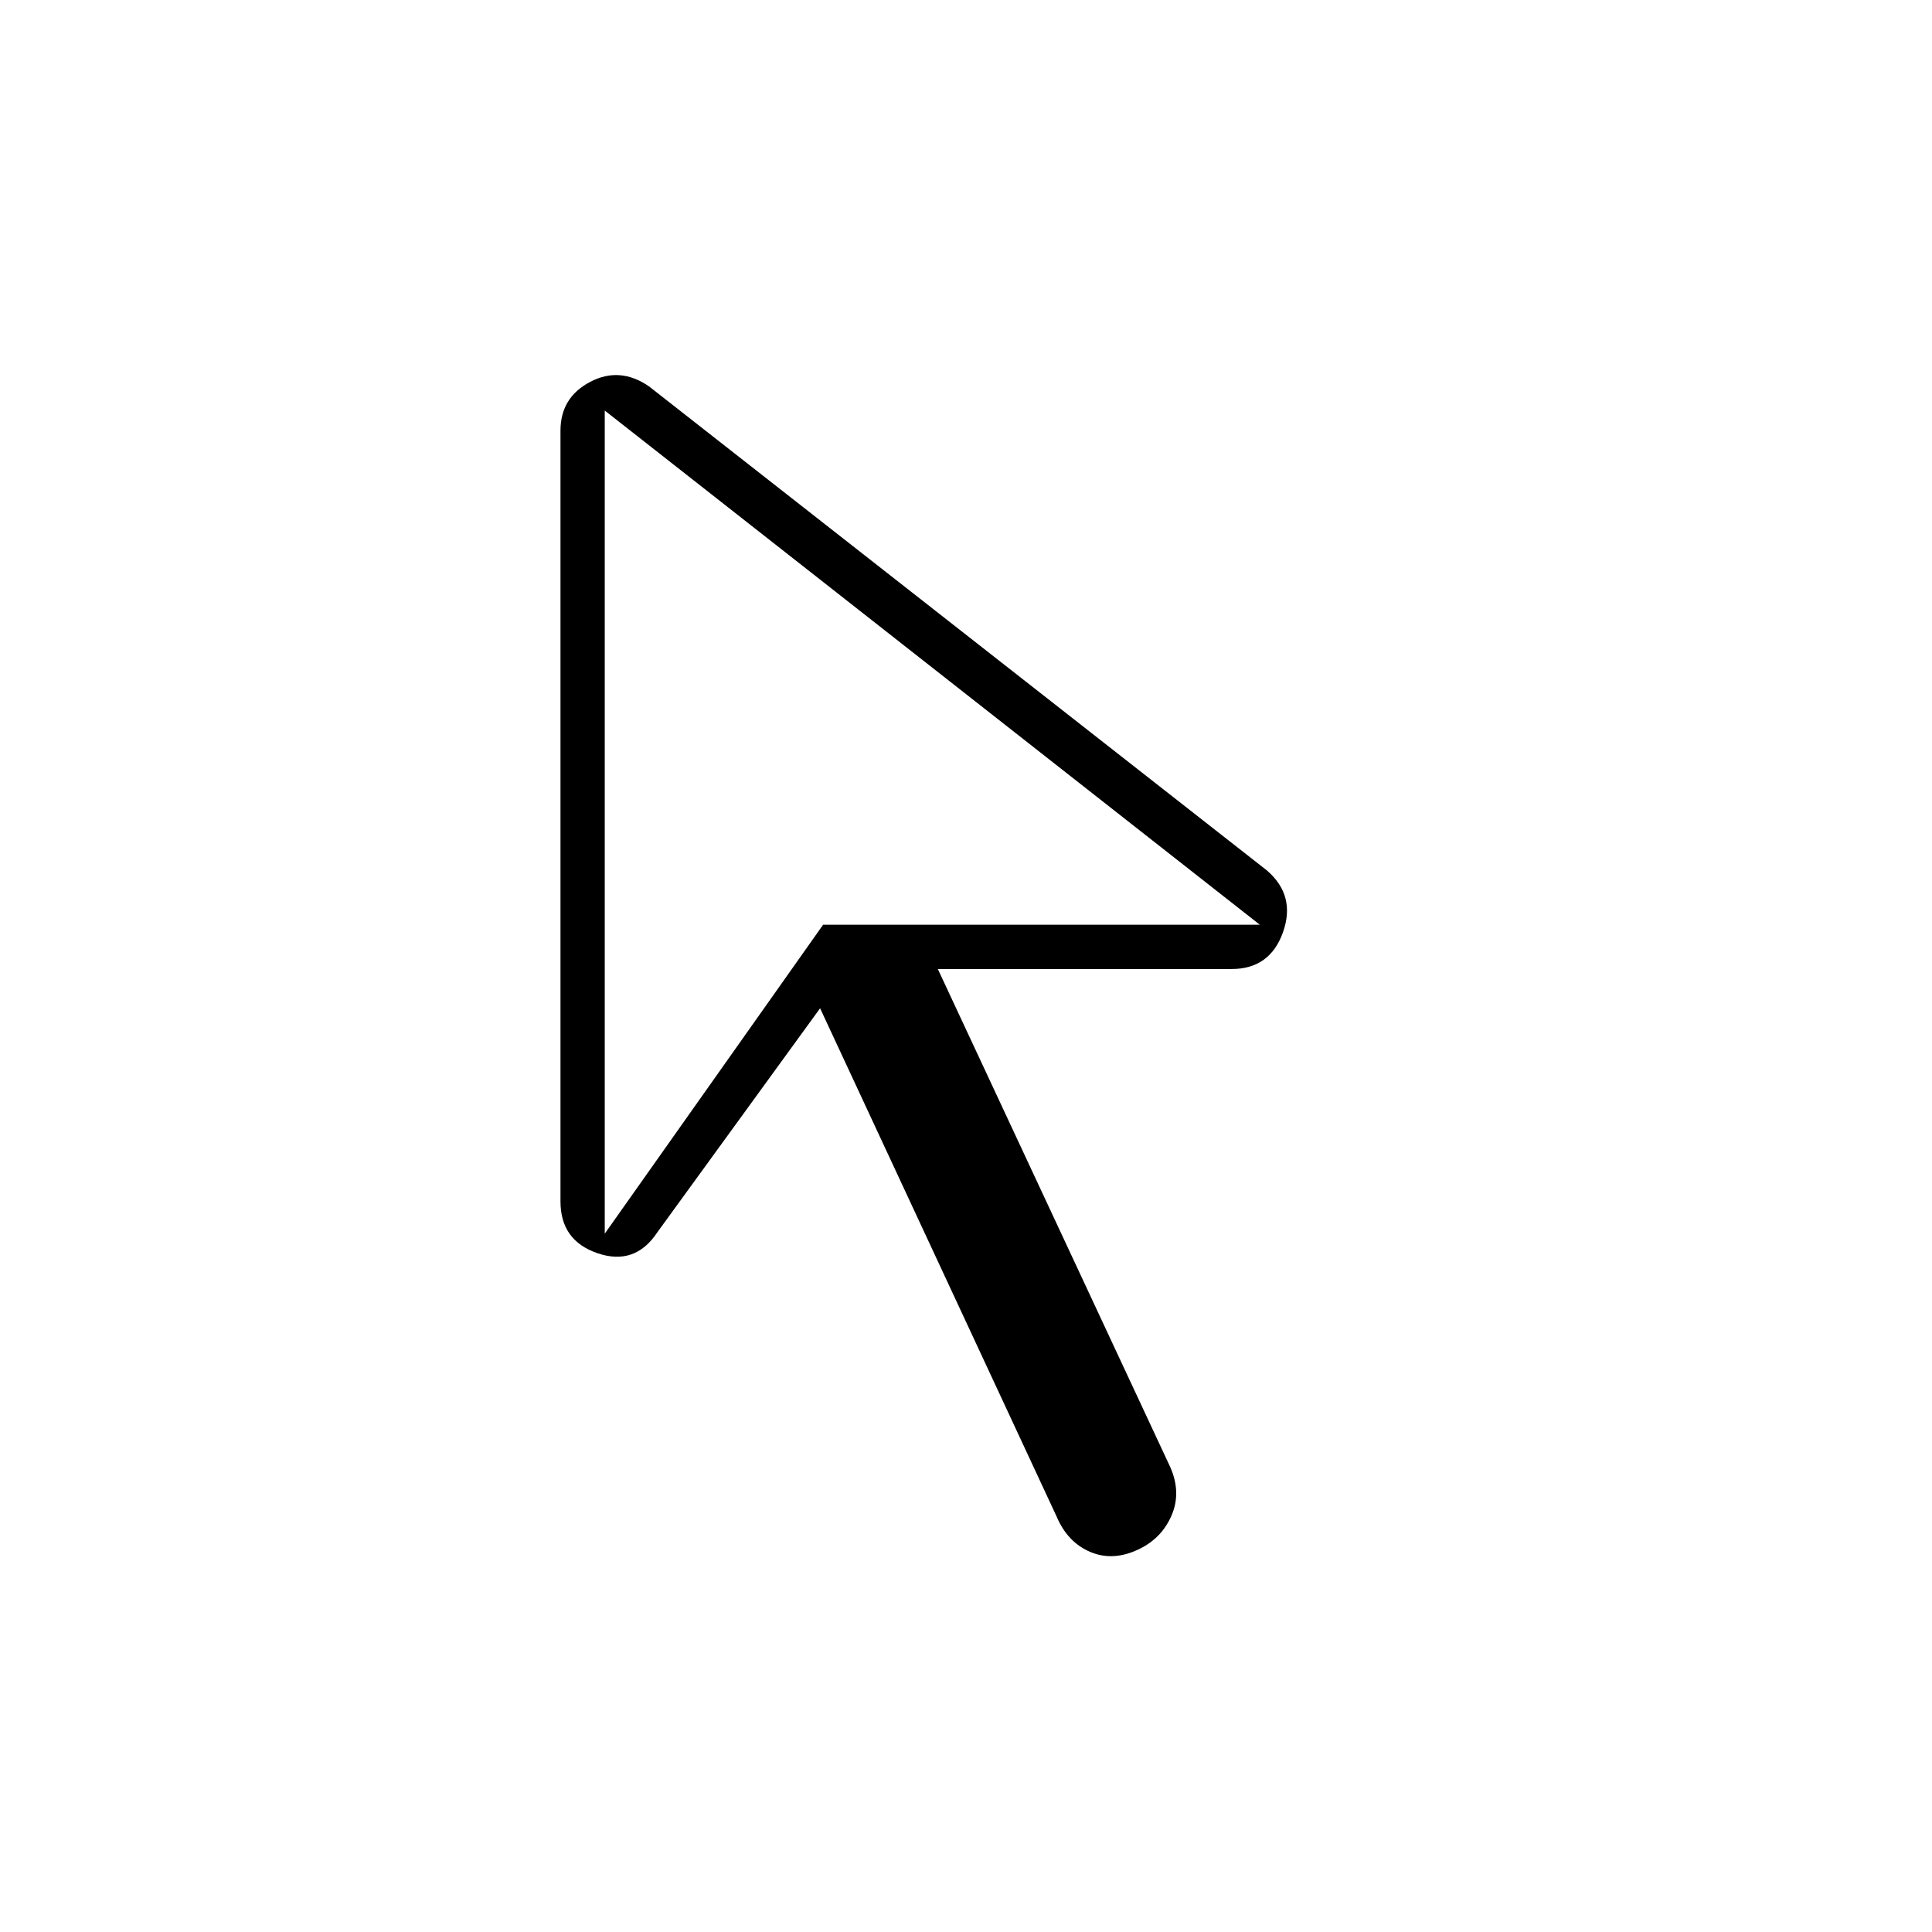 <svg xmlns="http://www.w3.org/2000/svg" height="48" viewBox="0 -960 960 960" width="48"><path d="M300.5-347 409-500.5h217L300.5-756v409Zm266 156.5q-13 6.5-24.5 1.75t-17-17.75L407.5-459l-81 111.5q-11 16.5-29.5 10.25T278.5-363v-383q0-16.5 14.75-24.25T322.5-768l307 240.5q14.5 12.5 8 30.75T612-478.5H466L581.5-231q5.5 12.5.75 23.75T566.5-190.5ZM409-500.5Z"/></svg>
